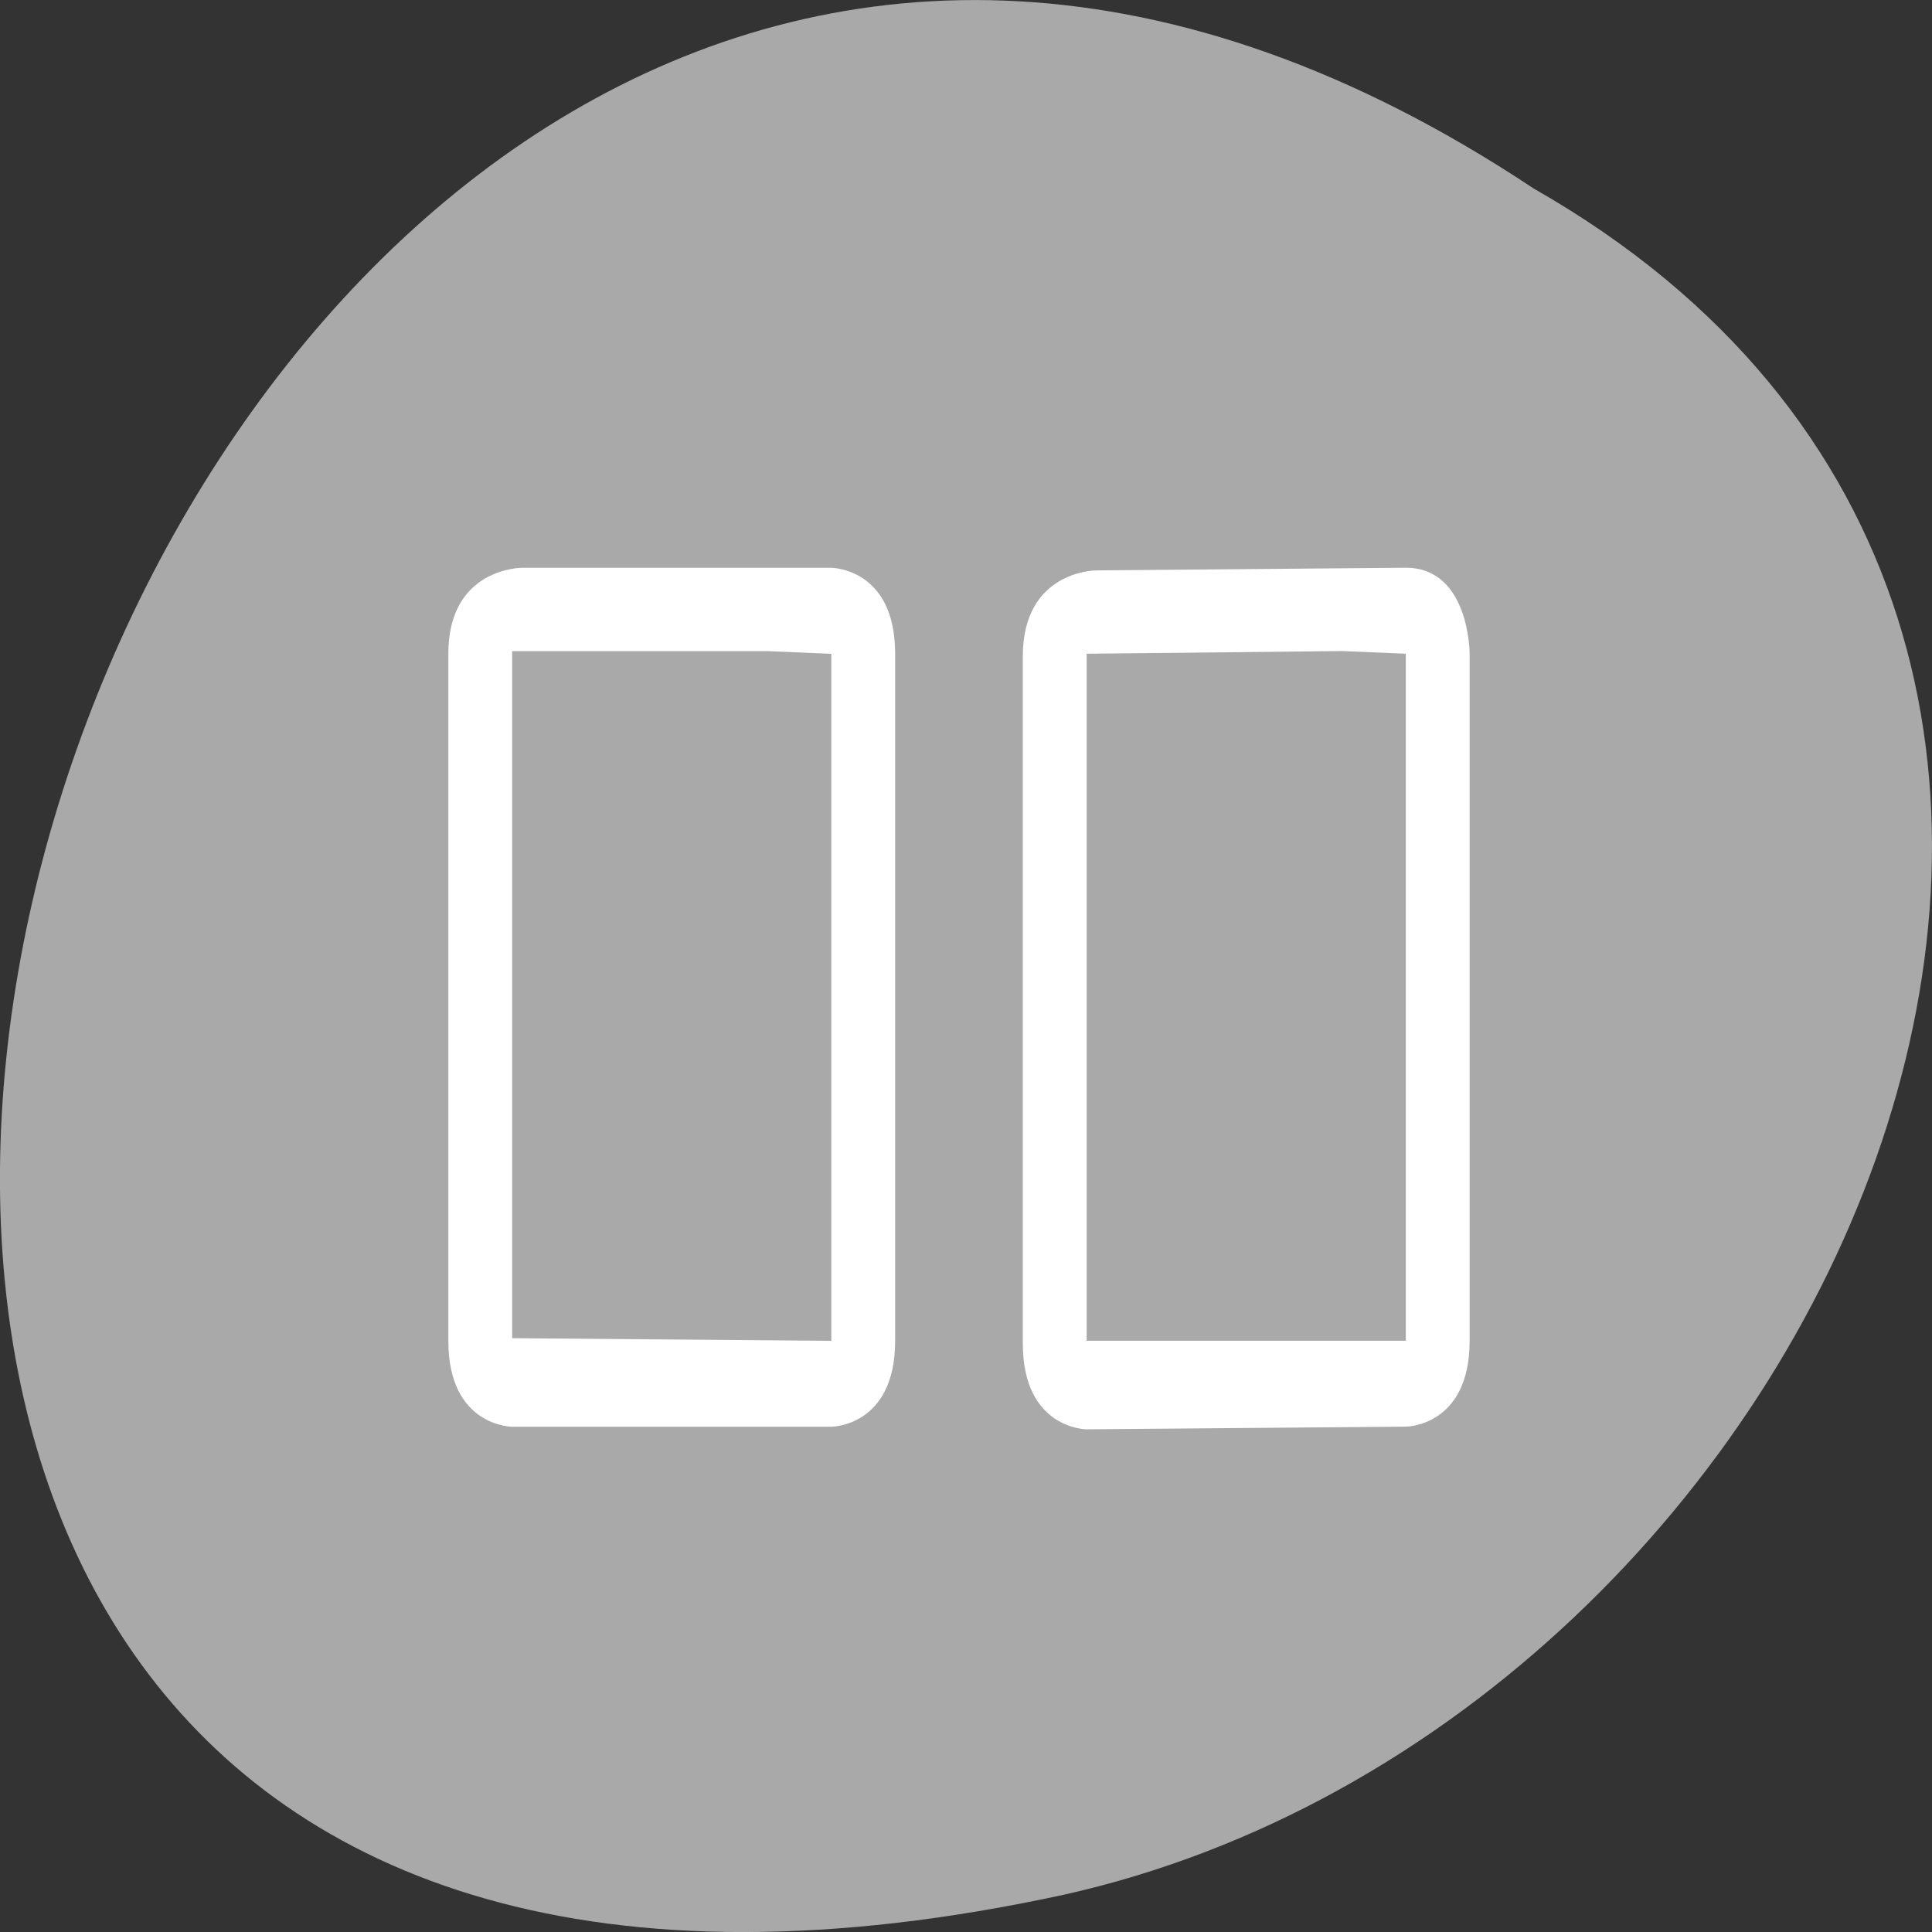 <svg xmlns="http://www.w3.org/2000/svg" viewBox="0 0 256 256"><rect x="0" y="0" width="256" height="256" fill="#333333" stroke="none"/><defs><filter style="color-interpolation-filters:sRGB"><feBlend mode="darken" in2="BackgroundImage"/></filter></defs><g transform="translate(0 -796.36)"><g transform="matrix(0 -1 1 0 -796.37 1052.37)" style="fill:#a9a9a9;color:#000"><path d="m 231.03 999.59 c 127.95 -192.46 -280.09 -311 -226.07 -62.2 23.02 102.82 167.39 165.22 226.07 62.2 z"/><path d="m 125.84,850.43 c -0.138,0.002 -0.277,0.011 -0.414,0.024 -1.45,0.051 -2.843,0.714 -3.579,1.704 l -20.866,28.658 -20.891,28.658 c -0.755,1.048 -0.749,2.415 0.016,3.459 0.765,1.044 2.259,1.726 3.783,1.728 h 23.25 v 65.16 c 0,4.36 3.529,7.865 7.889,7.865 h 21.232 c 4.36,0 7.889,-3.504 7.889,-7.865 v -65.16 h 23.25 c 1.524,-10e-4 3.02,-0.683 3.783,-1.728 0.765,-1.044 0.771,-2.41 0.016,-3.459 l -20.891,-28.658 -20.866,-28.658 c -0.733,-1 -2.14,-1.679 -3.604,-1.729 z"/><path d="m 125.83,850.43 c -0.138,0.002 -0.279,0.014 -0.417,0.028 -1.45,0.051 -2.847,0.732 -3.584,1.722 l -20.864,28.642 -20.891,28.67 c -0.755,1.048 -0.737,2.401 0.028,3.445 0.765,1.044 2.254,1.721 3.778,1.722 h 23.25 v 65.17 c 0,4.36 3.53,7.862 7.89,7.862 h 10.862 v -137.27 c -0.018,-0.001 -0.037,10e-4 -0.055,0 z"/></g><g transform="matrix(8.458 0 0 11.381 -3298.42 -494.12)" style="fill:#fff;enable-background:new"><path d="m 397 129 v -8 c 0 -1 1.147 -1 1.147 -1 h 4.853 c 0 0 1 0 1 1 v 8 c 0 1 -1 1 -1 1 h -5 c 0 0 -1 0 -1 -1 z m 1 -0.031 l 5 0.031 v -7.03 v -0.969 l -1 -0.031 h -4 z"/><path d="m 406 129.03 v -8 c 0 -1 1.147 -1 1.147 -1 l 4.853 -0.031 c 1 0 1 1 1 1 v 8 c 0 1 -1 1 -1 1 l -5 0.031 c 0 0 -1 0 -1 -1 z m 1 -0.031 h 5 v -7.03 v -0.969 l -1 -0.031 l -4 0.031 z"/></g></g></svg>